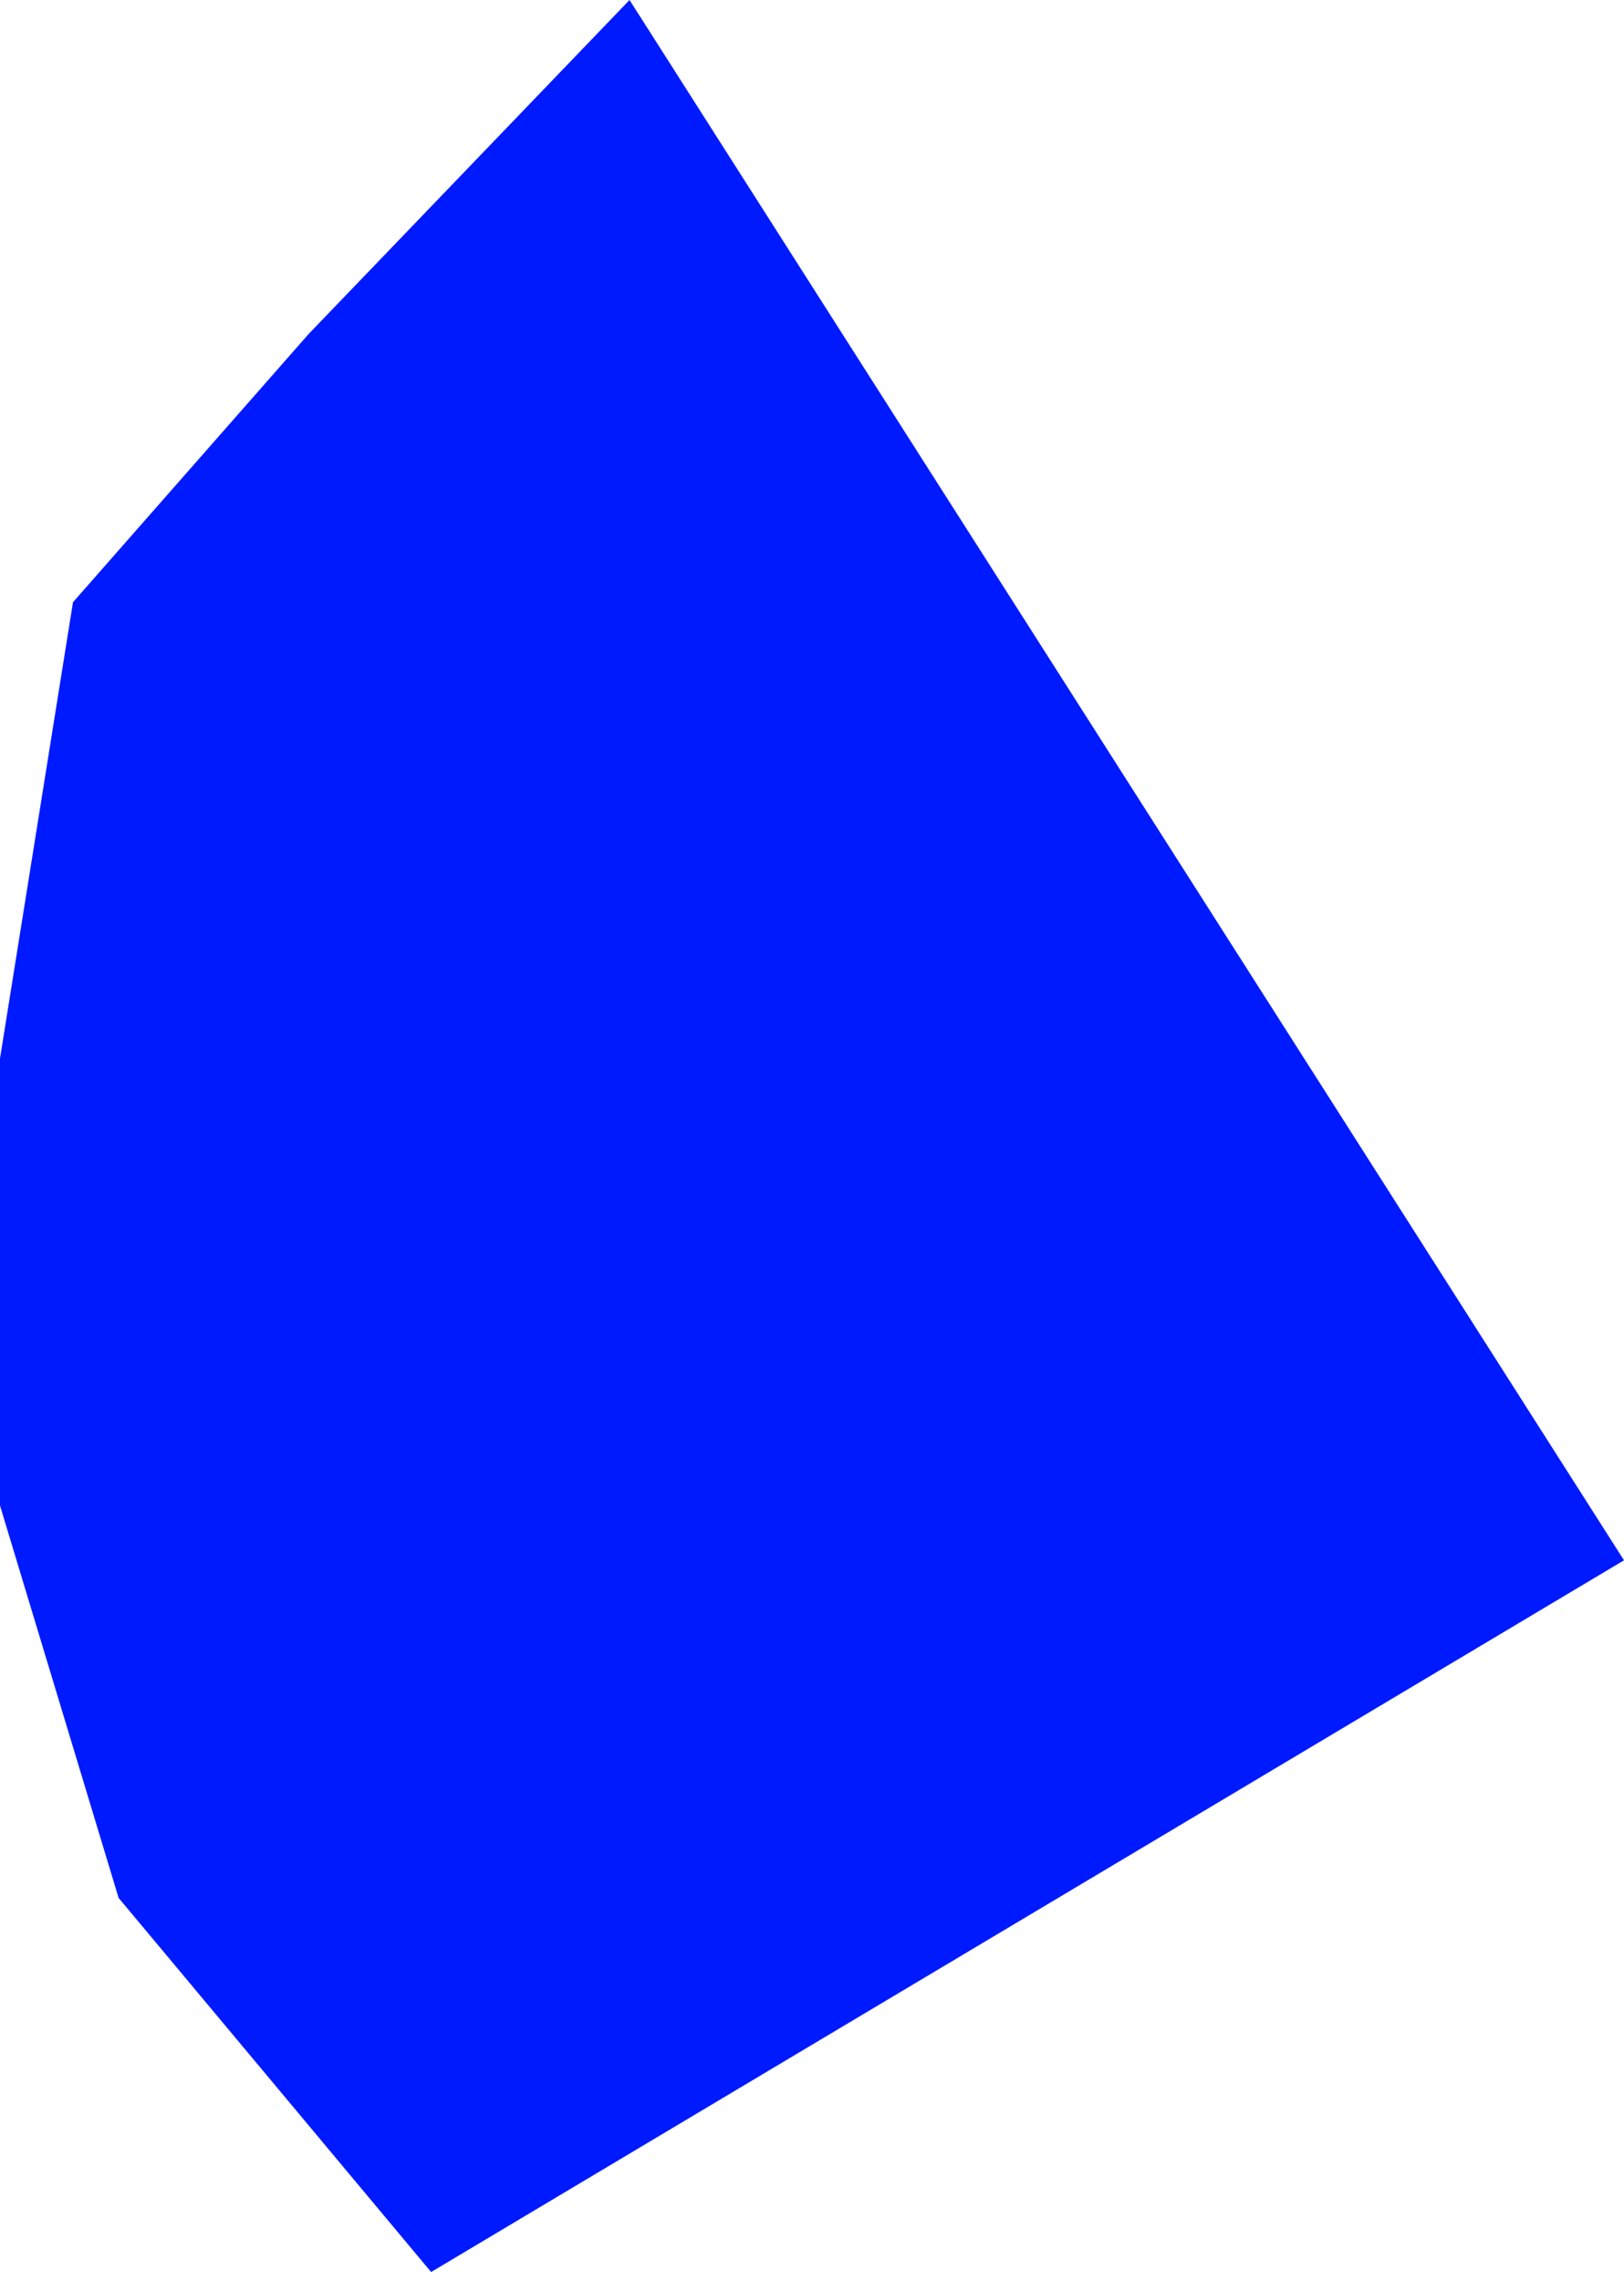 <svg width="89" height="125" viewBox="0 0 89 125" fill="none" xmlns="http://www.w3.org/2000/svg">
<path d="M34.5 0L89 85.5L23.626 124.5L6.5 104L0 82.5V58L4 33L16.905 18.311L34.5 0Z" fill="#001AFF"/>
</svg>
